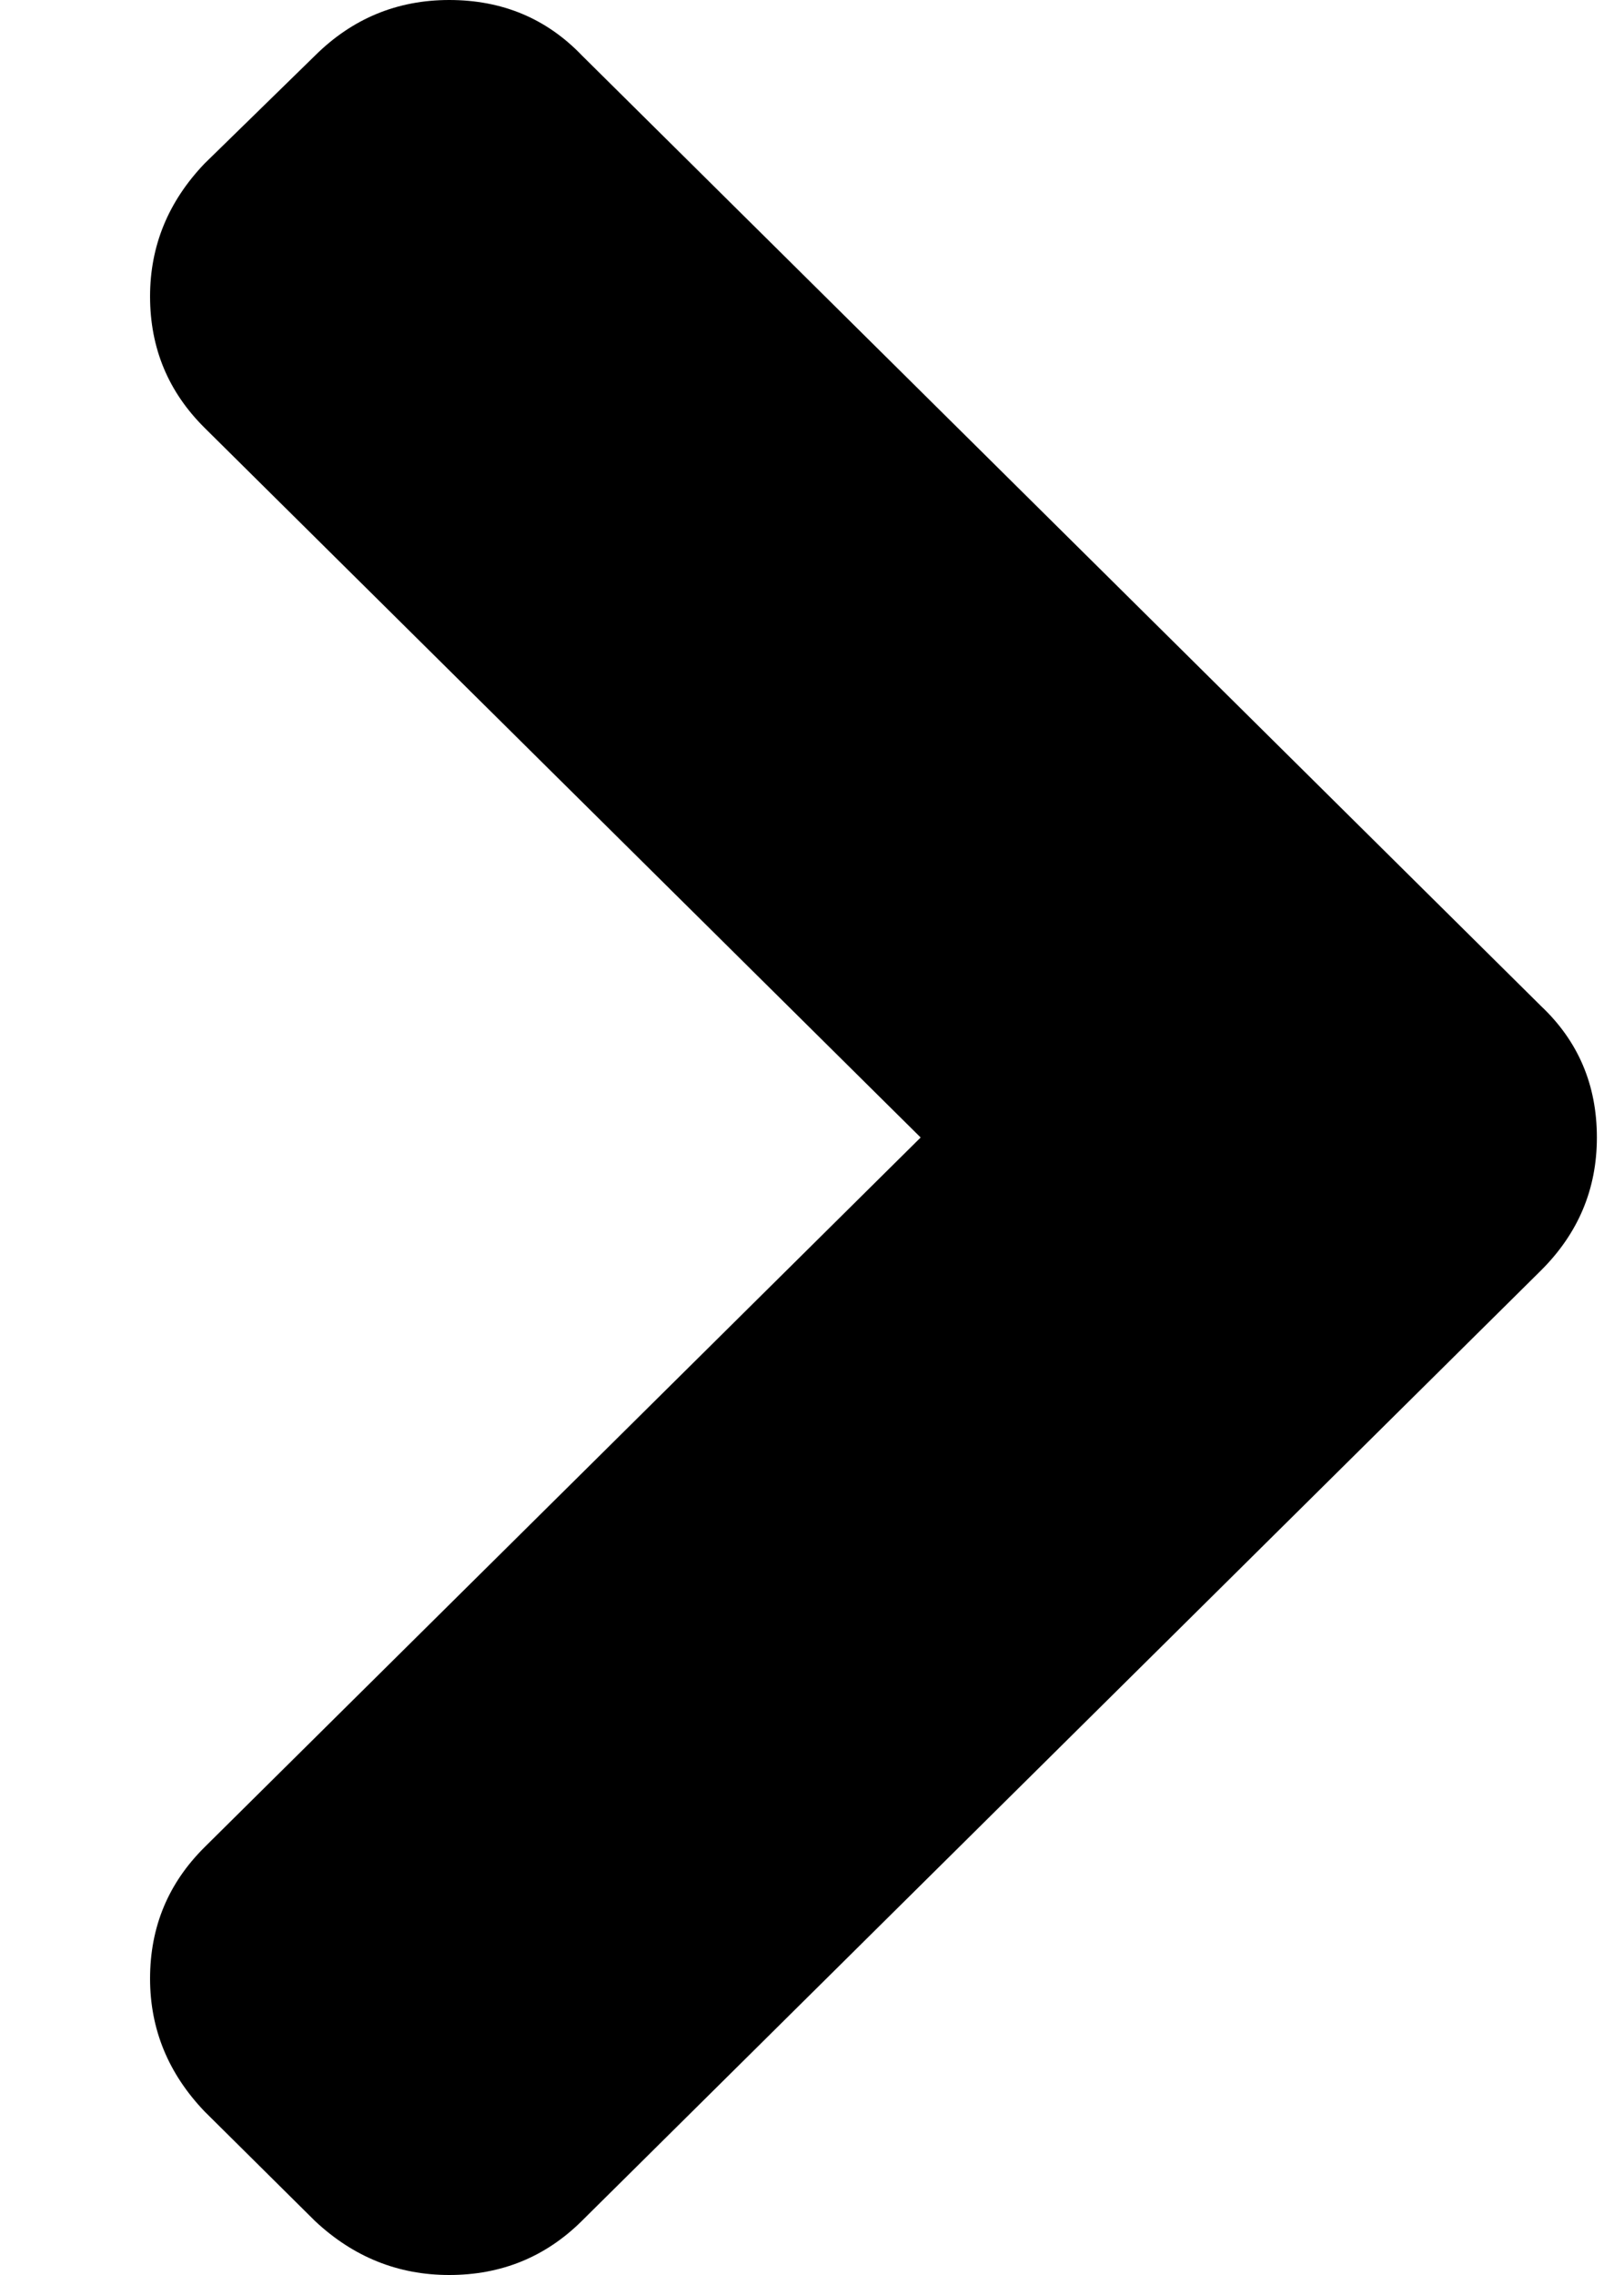 <svg width="10" height="14" viewBox="0 0 10 14" fill="none" xmlns="http://www.w3.org/2000/svg">
<path d="M1.94 13.668L1.26 12.994C1.036 12.76 0.924 12.487 0.924 12.176C0.924 11.858 1.036 11.589 1.26 11.367L5.669 7L1.26 2.633C1.036 2.411 0.924 2.142 0.924 1.824C0.924 1.513 1.036 1.24 1.26 1.006L1.941 0.341C2.17 0.114 2.446 -1.37029e-08 2.766 0C3.093 1.39582e-08 3.365 0.114 3.583 0.341L9.489 6.191C9.718 6.407 9.833 6.676 9.833 7C9.833 7.318 9.718 7.59 9.489 7.818L3.583 13.667C3.359 13.889 3.087 14 2.766 14C2.451 14 2.176 13.889 1.94 13.668Z" fill="black"/>
</svg>
